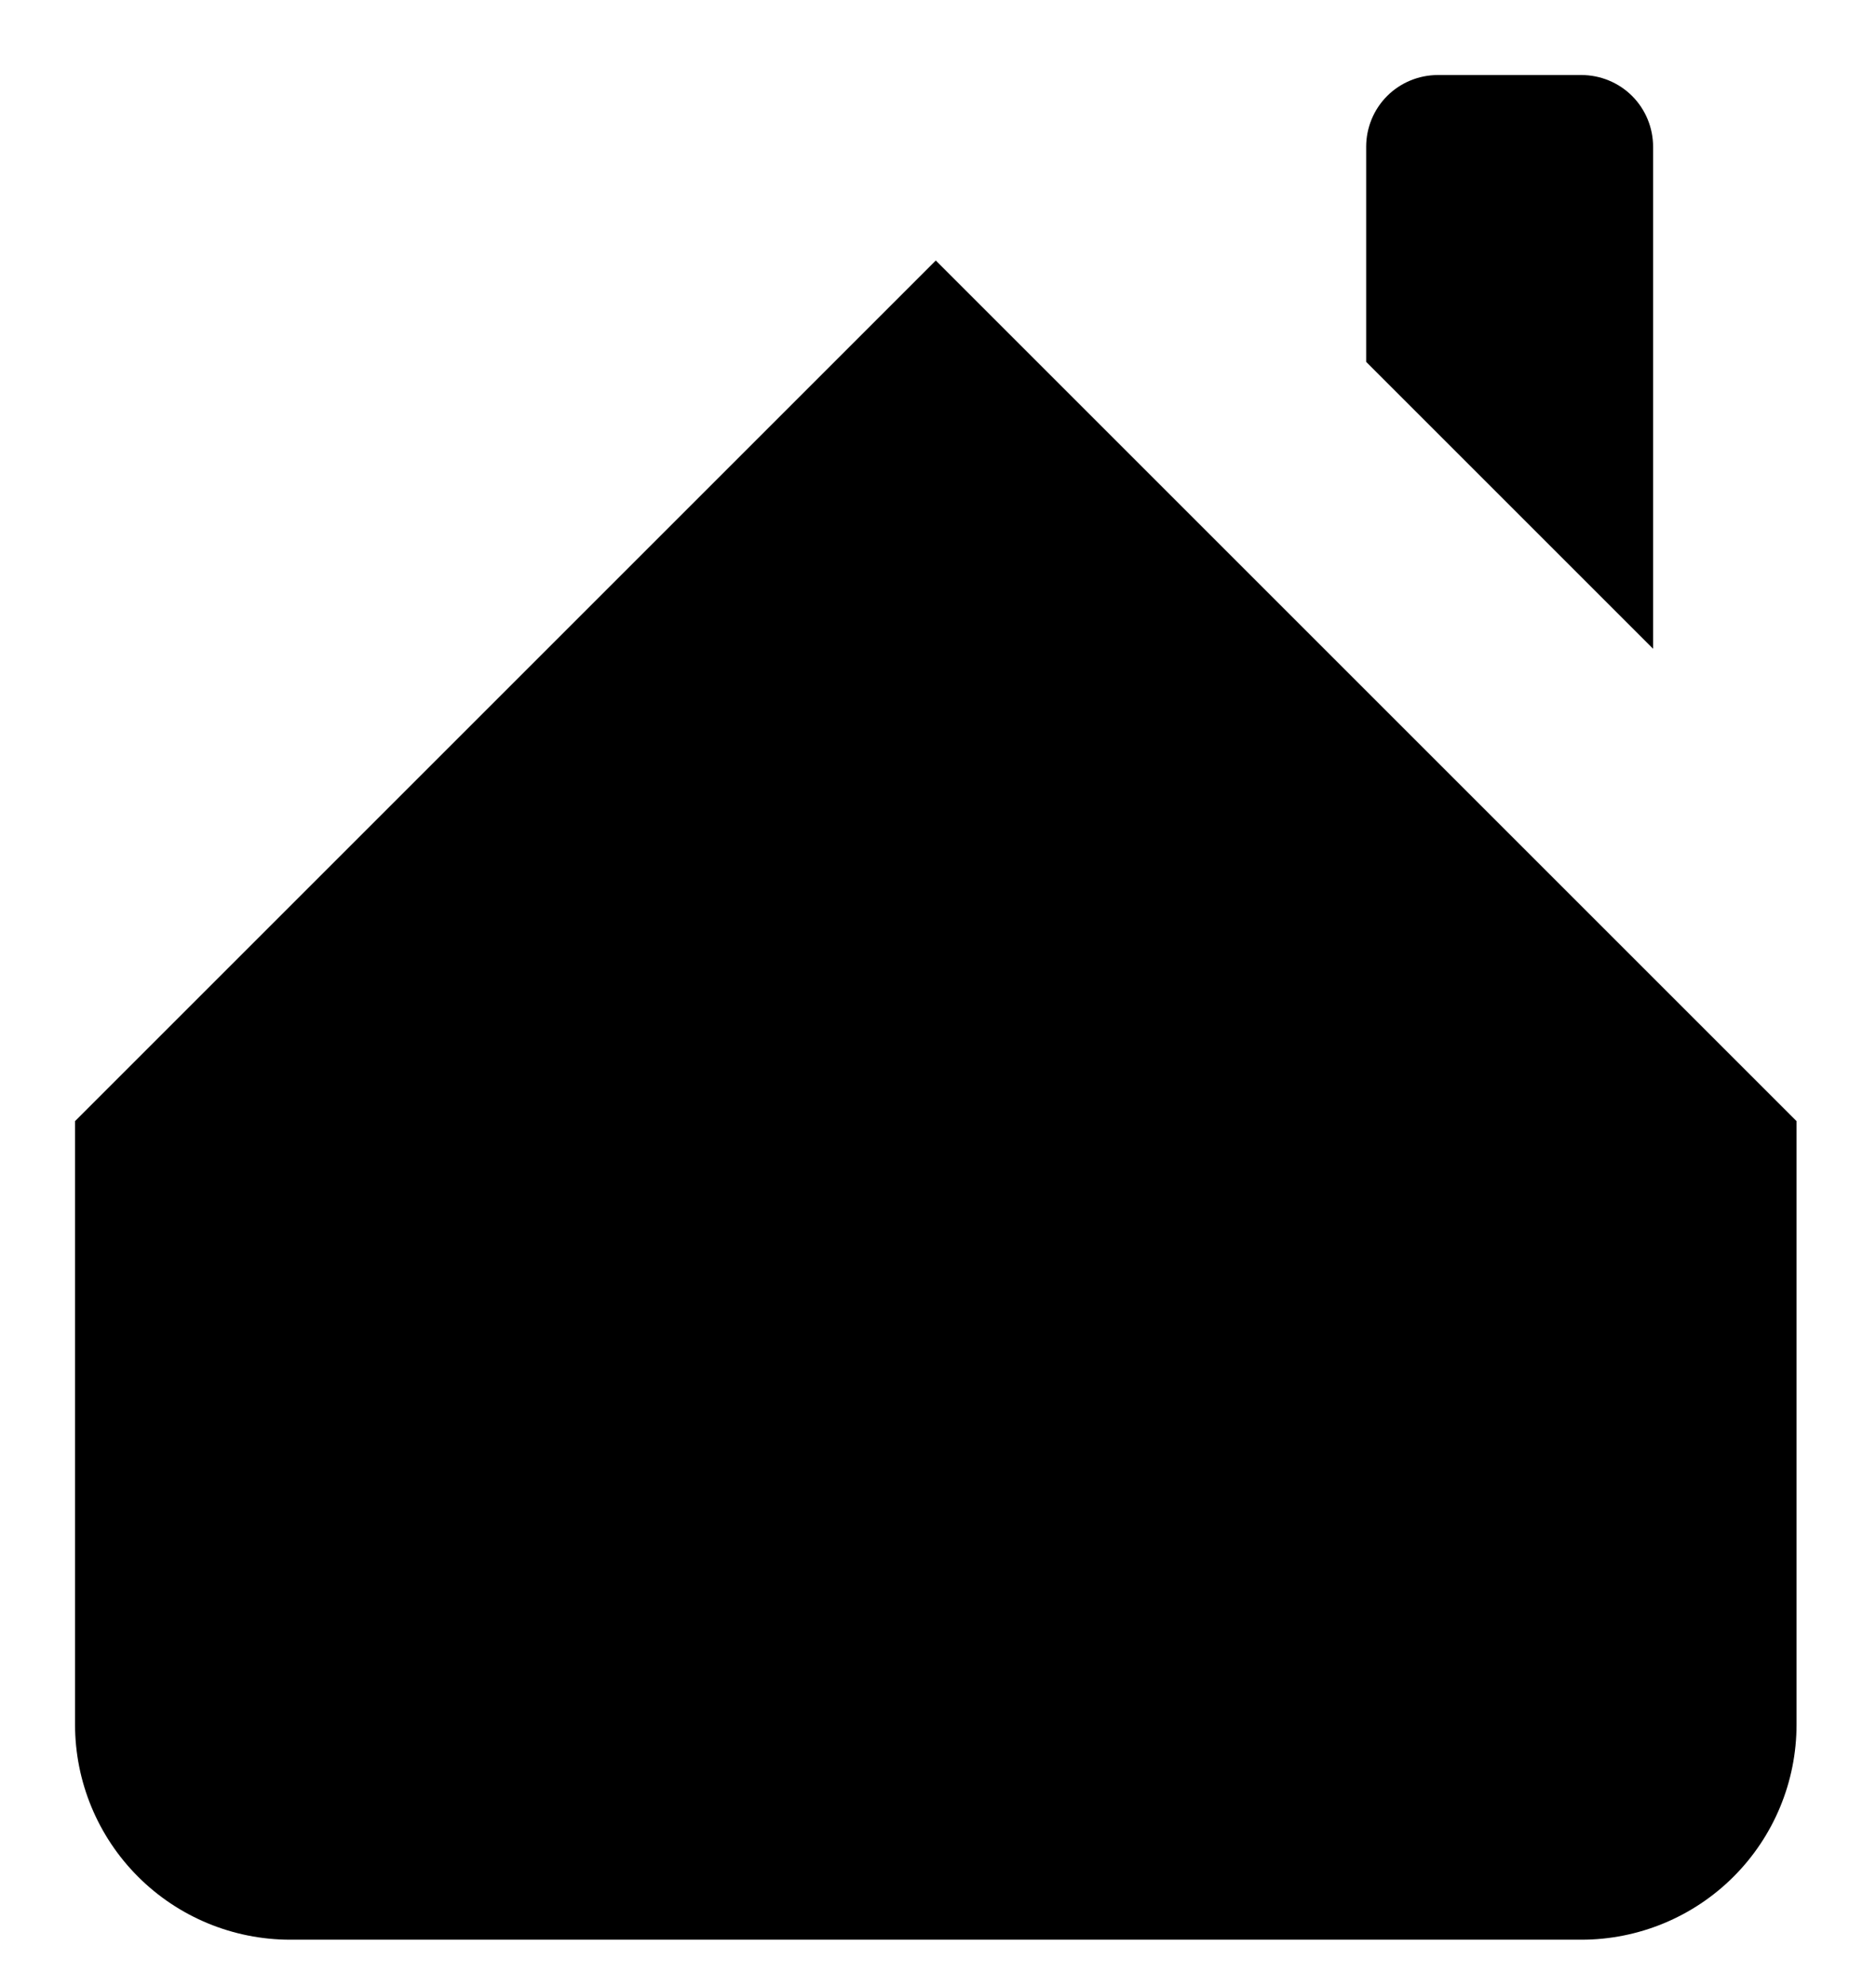<svg width="17" height="18" viewBox="0 0 17 18" fill="none" xmlns="http://www.w3.org/2000/svg">
<path fill-rule="evenodd" clip-rule="evenodd" d="M8.48 2.361L16.28 10.161V15.63C16.28 16.147 16.075 16.643 15.709 17.009C15.343 17.375 14.847 17.58 14.33 17.58H2.63C2.113 17.58 1.617 17.375 1.251 17.009C0.885 16.643 0.68 16.147 0.68 15.63V10.161L8.48 2.361ZM14.98 1.33V5.88L12.38 3.28V1.33C12.38 1.158 12.448 0.992 12.57 0.87C12.692 0.748 12.858 0.68 13.03 0.68H14.33C14.502 0.68 14.668 0.748 14.79 0.87C14.912 0.992 14.98 1.158 14.98 1.33Z" fill="black"/>
</svg>
